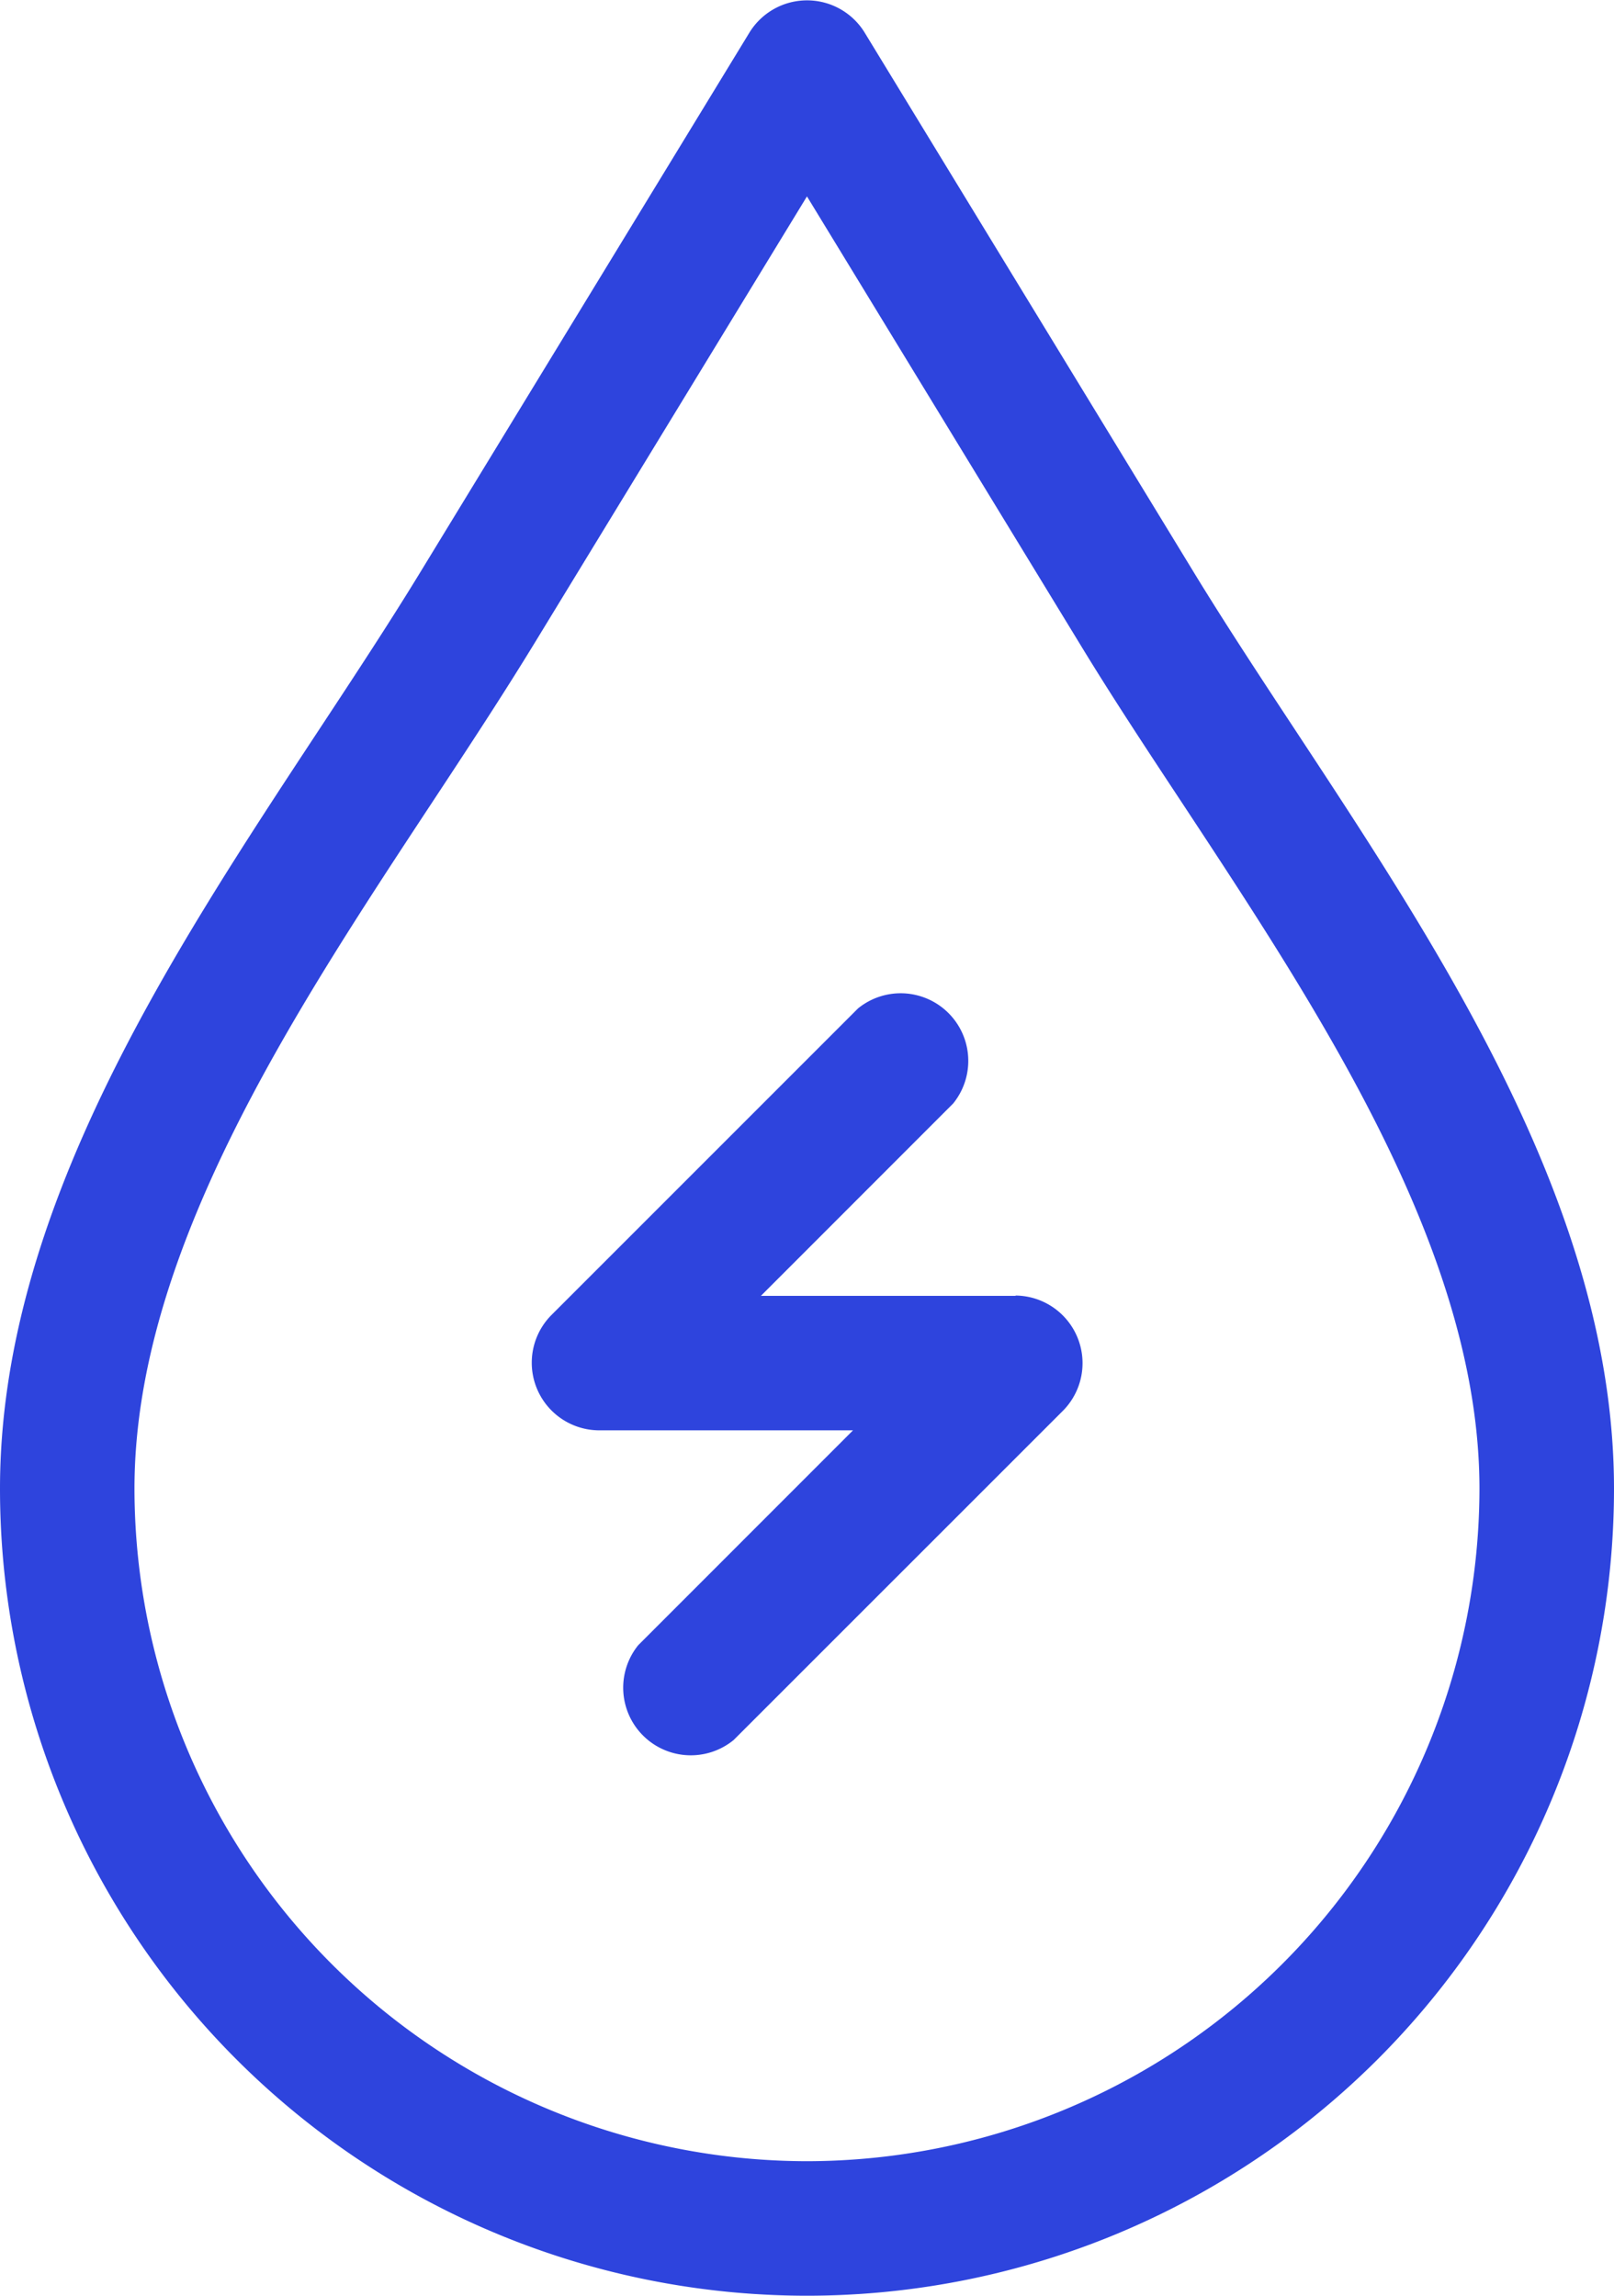<svg xmlns="http://www.w3.org/2000/svg" width="21.485" height="30.557" viewBox="0 0 21.485 30.557"><path d="M17.237,9.71c-.481-.73-.935-1.42-1.344-2.09L11.507.429a.9.9,0,0,0-1.528,0L5.592,7.621c-.409.67-.863,1.36-1.344,2.09C2.257,12.733,0,16.158,0,19.814a10.742,10.742,0,1,0,21.485,0C21.485,16.158,19.228,12.733,17.237,9.71ZM10.742,28.766A8.962,8.962,0,0,1,1.79,19.814c0-3.119,2.1-6.307,3.953-9.119.49-.743.952-1.446,1.377-2.142l3.622-5.939,3.622,5.939c.425.7.887,1.4,1.377,2.142,1.853,2.812,3.953,6,3.953,9.119A8.962,8.962,0,0,1,10.742,28.766Zm0,0" fill="#2e44dd"/><path d="M124.951,224.588h-3.388l2.559-2.56a.9.9,0,0,0-1.266-1.266l-4.088,4.088a.9.9,0,0,0,.633,1.528h3.388l-2.86,2.861A.9.9,0,0,0,121.2,230.5l4.389-4.388a.9.9,0,0,0-.633-1.528Zm0,0" transform="translate(-111.434 -207.34)" fill="#2e44dd"/></svg>